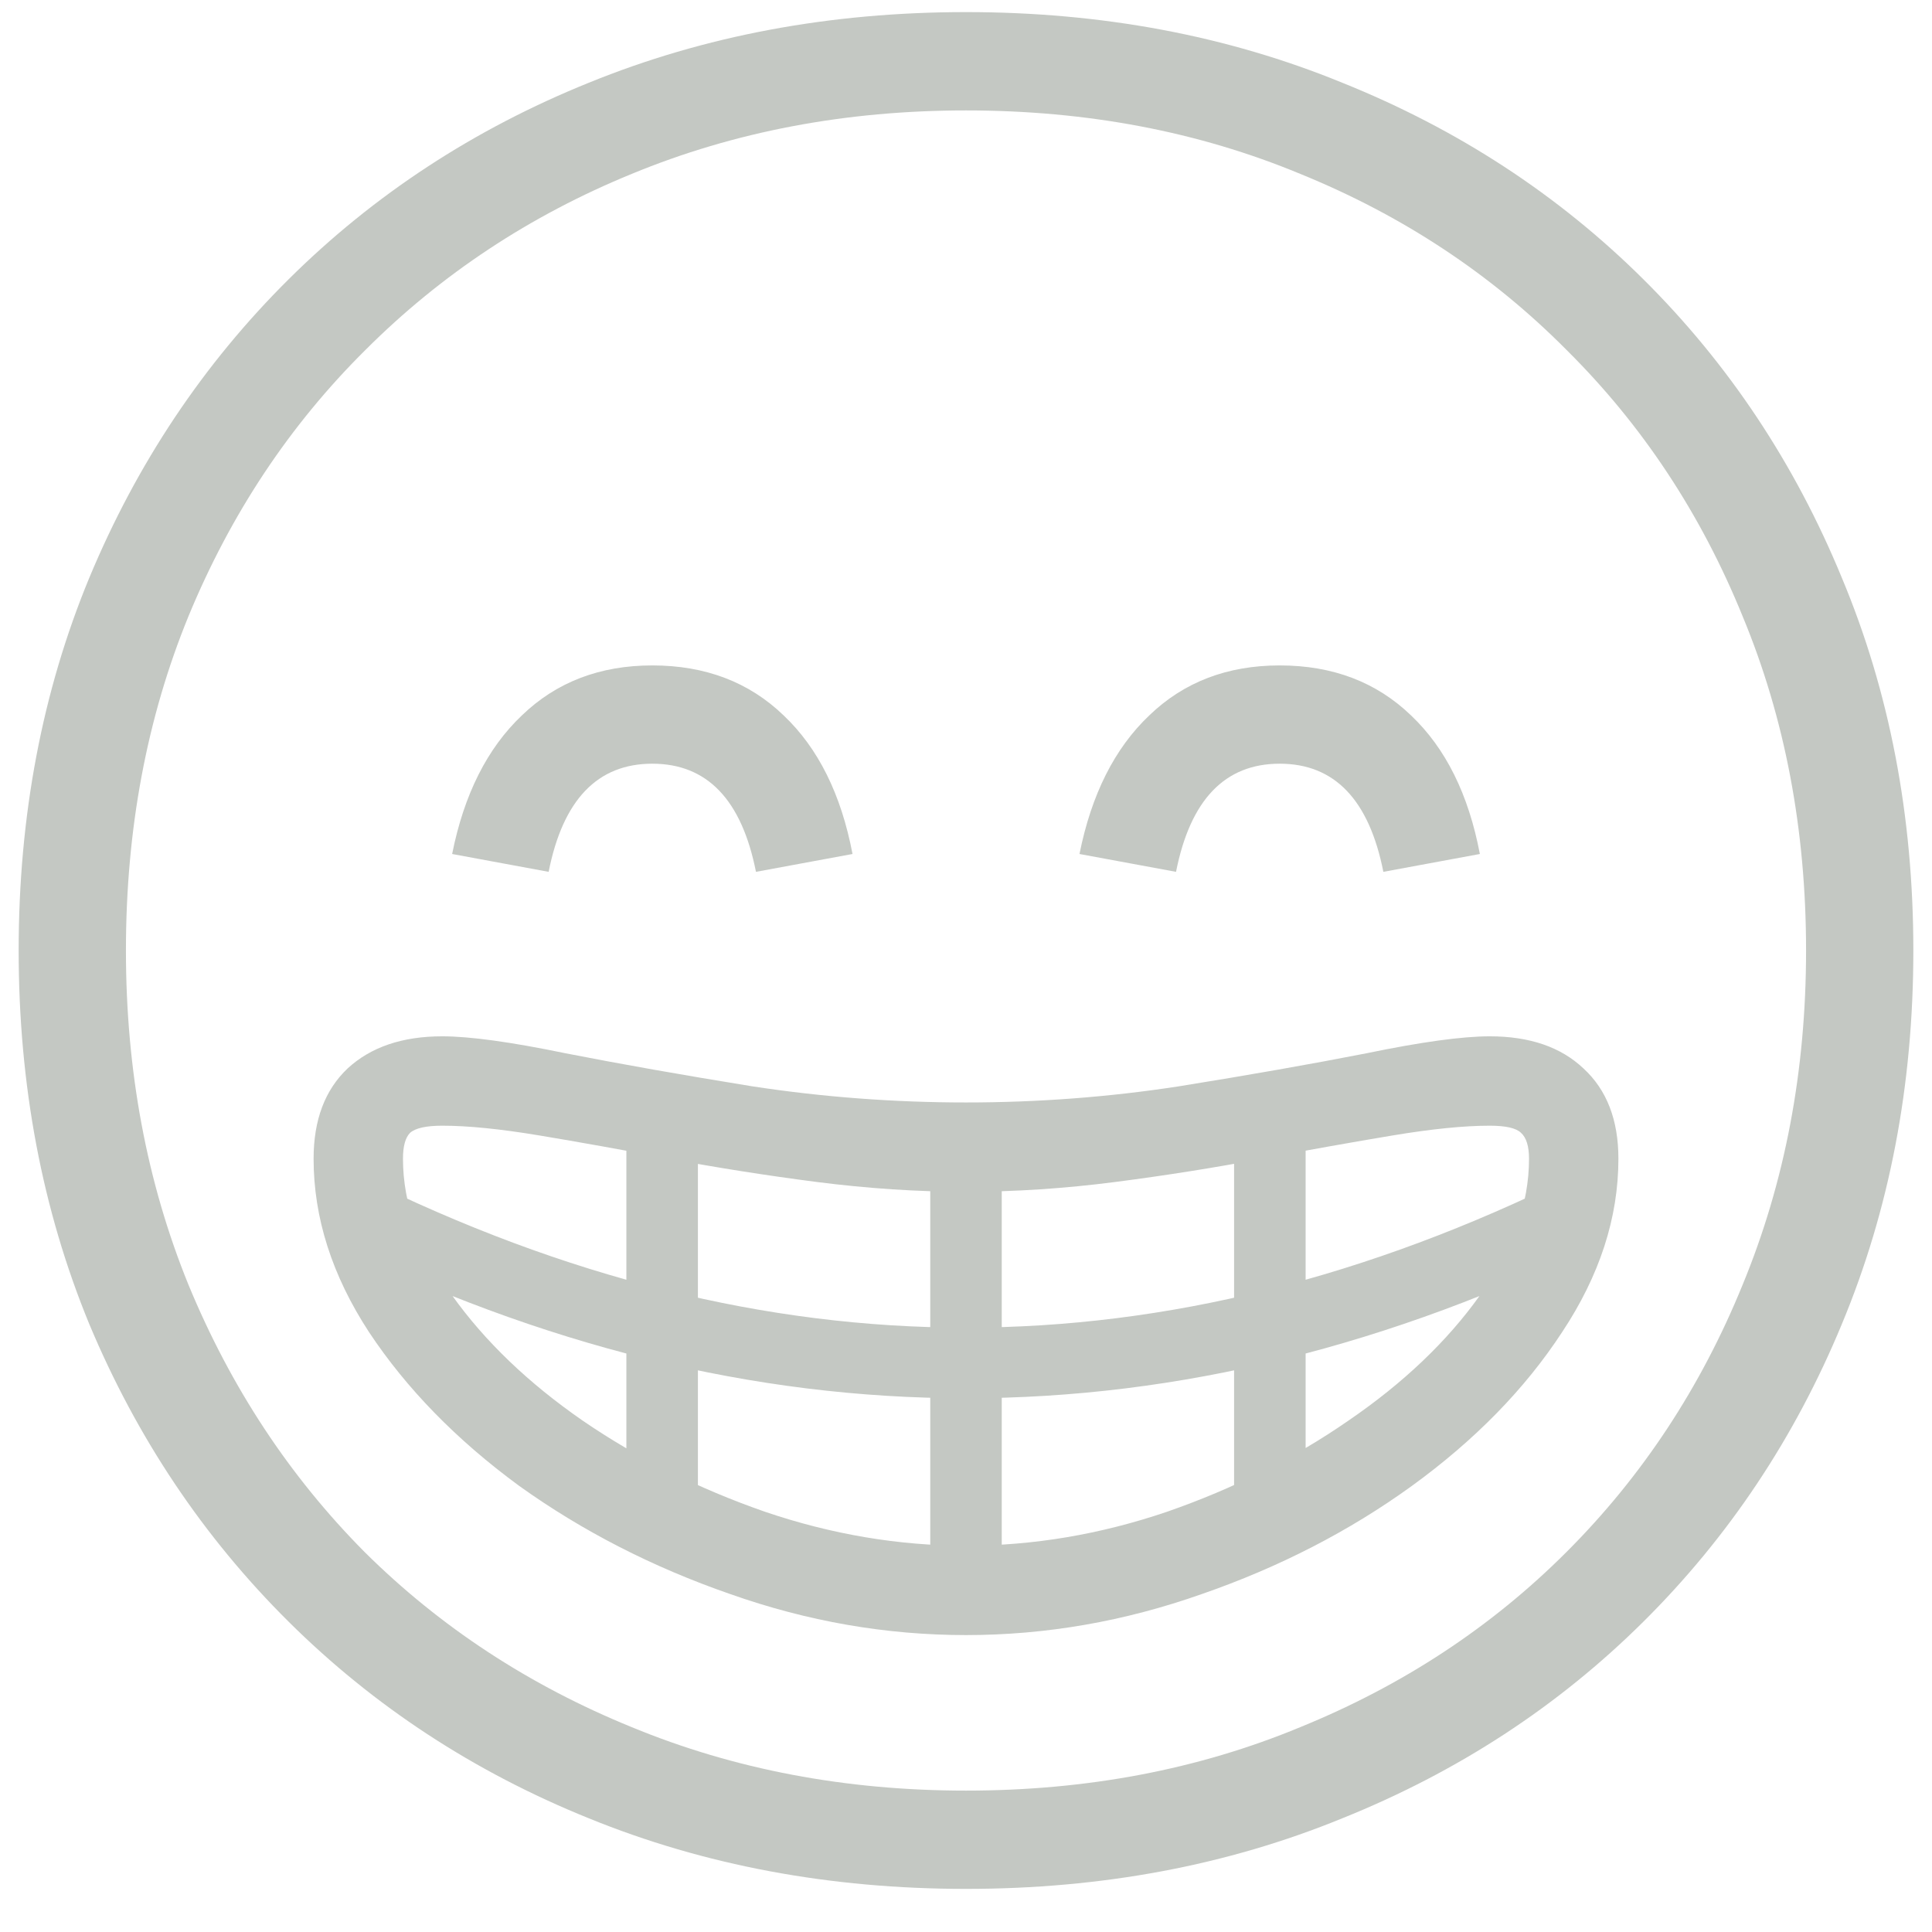 <svg width="38" height="38" viewBox="0 0 38 38" fill="none" xmlns="http://www.w3.org/2000/svg">
<path d="M19 37.152C16.328 37.152 13.855 36.69 11.582 35.764C9.32 34.85 7.352 33.56 5.676 31.896C4 30.232 2.693 28.281 1.756 26.043C0.83 23.793 0.367 21.344 0.367 18.695C0.367 16.047 0.83 13.604 1.756 11.365C2.693 9.115 4 7.158 5.676 5.494C7.352 3.83 9.32 2.541 11.582 1.627C13.855 0.701 16.328 0.238 19 0.238C21.672 0.238 24.139 0.701 26.4 1.627C28.674 2.541 30.648 3.83 32.324 5.494C34 7.158 35.301 9.115 36.227 11.365C37.164 13.604 37.633 16.047 37.633 18.695C37.633 21.344 37.164 23.793 36.227 26.043C35.301 28.281 34 30.232 32.324 31.896C30.648 33.56 28.674 34.85 26.4 35.764C24.139 36.69 21.672 37.152 19 37.152ZM13.727 30.068V21.771H12.32V30.068H13.727ZM18.297 31.123H19.703V22.492H18.297V31.123ZM19 32.16C20.57 32.16 22.117 31.891 23.641 31.352C25.164 30.824 26.541 30.115 27.771 29.225C29.014 28.322 29.998 27.314 30.725 26.201C31.463 25.088 31.832 23.951 31.832 22.791C31.832 22.029 31.604 21.438 31.146 21.016C30.701 20.594 30.086 20.383 29.301 20.383C28.762 20.383 27.953 20.494 26.875 20.717C25.797 20.928 24.566 21.145 23.184 21.367C21.812 21.578 20.418 21.684 19 21.684C17.582 21.684 16.182 21.578 14.799 21.367C13.428 21.145 12.203 20.928 11.125 20.717C10.047 20.494 9.238 20.383 8.699 20.383C7.914 20.383 7.293 20.594 6.836 21.016C6.391 21.438 6.168 22.029 6.168 22.791C6.168 23.951 6.531 25.088 7.258 26.201C7.996 27.314 8.98 28.322 10.211 29.225C11.453 30.115 12.836 30.824 14.359 31.352C15.883 31.891 17.43 32.16 19 32.16ZM19 30.402C17.676 30.402 16.357 30.18 15.045 29.734C13.732 29.277 12.537 28.68 11.459 27.941C10.393 27.203 9.537 26.383 8.893 25.48C8.248 24.578 7.926 23.682 7.926 22.791C7.926 22.545 7.973 22.375 8.066 22.281C8.172 22.188 8.383 22.141 8.699 22.141C9.203 22.141 9.842 22.205 10.615 22.334C11.389 22.463 12.238 22.615 13.164 22.791C14.102 22.967 15.068 23.119 16.064 23.248C17.072 23.377 18.051 23.441 19 23.441C19.961 23.441 20.939 23.377 21.936 23.248C22.932 23.119 23.893 22.967 24.818 22.791C25.756 22.615 26.611 22.463 27.385 22.334C28.158 22.205 28.797 22.141 29.301 22.141C29.617 22.141 29.822 22.188 29.916 22.281C30.021 22.375 30.074 22.545 30.074 22.791C30.074 23.682 29.752 24.578 29.107 25.48C28.463 26.383 27.602 27.203 26.523 27.941C25.457 28.68 24.268 29.277 22.955 29.734C21.643 30.18 20.324 30.402 19 30.402ZM19 27.502C23.172 27.502 27.35 26.471 31.533 24.408L30.9 23.143C26.904 25.123 22.938 26.113 19 26.113C15.062 26.113 11.096 25.123 7.1 23.143L6.467 24.408C10.65 26.471 14.828 27.502 19 27.502ZM10.791 17.148L8.893 16.797C9.127 15.625 9.584 14.717 10.264 14.072C10.943 13.416 11.799 13.088 12.83 13.088C13.873 13.088 14.734 13.416 15.414 14.072C16.094 14.717 16.545 15.625 16.768 16.797L14.869 17.148C14.588 15.73 13.908 15.021 12.83 15.021C11.752 15.021 11.072 15.73 10.791 17.148ZM24.273 30.068H25.68V21.771H24.273V30.068ZM19 35.219C21.379 35.219 23.57 34.803 25.574 33.971C27.59 33.15 29.336 32.002 30.812 30.525C32.301 29.037 33.455 27.285 34.275 25.27C35.107 23.254 35.523 21.062 35.523 18.695C35.523 16.316 35.107 14.125 34.275 12.121C33.455 10.105 32.301 8.359 30.812 6.883C29.336 5.395 27.59 4.24 25.574 3.42C23.57 2.588 21.379 2.172 19 2.172C16.633 2.172 14.441 2.588 12.426 3.42C10.422 4.24 8.676 5.395 7.188 6.883C5.699 8.359 4.539 10.105 3.707 12.121C2.887 14.125 2.477 16.316 2.477 18.695C2.477 21.062 2.887 23.254 3.707 25.27C4.539 27.285 5.693 29.037 7.17 30.525C8.658 32.002 10.41 33.15 12.426 33.971C14.441 34.803 16.633 35.219 19 35.219ZM23.131 17.148L21.232 16.797C21.467 15.625 21.924 14.717 22.604 14.072C23.283 13.416 24.139 13.088 25.17 13.088C26.213 13.088 27.074 13.416 27.754 14.072C28.434 14.717 28.885 15.625 29.107 16.797L27.209 17.148C26.928 15.73 26.248 15.021 25.17 15.021C24.092 15.021 23.412 15.73 23.131 17.148Z" fill="#C4C8C3"/>
</svg>